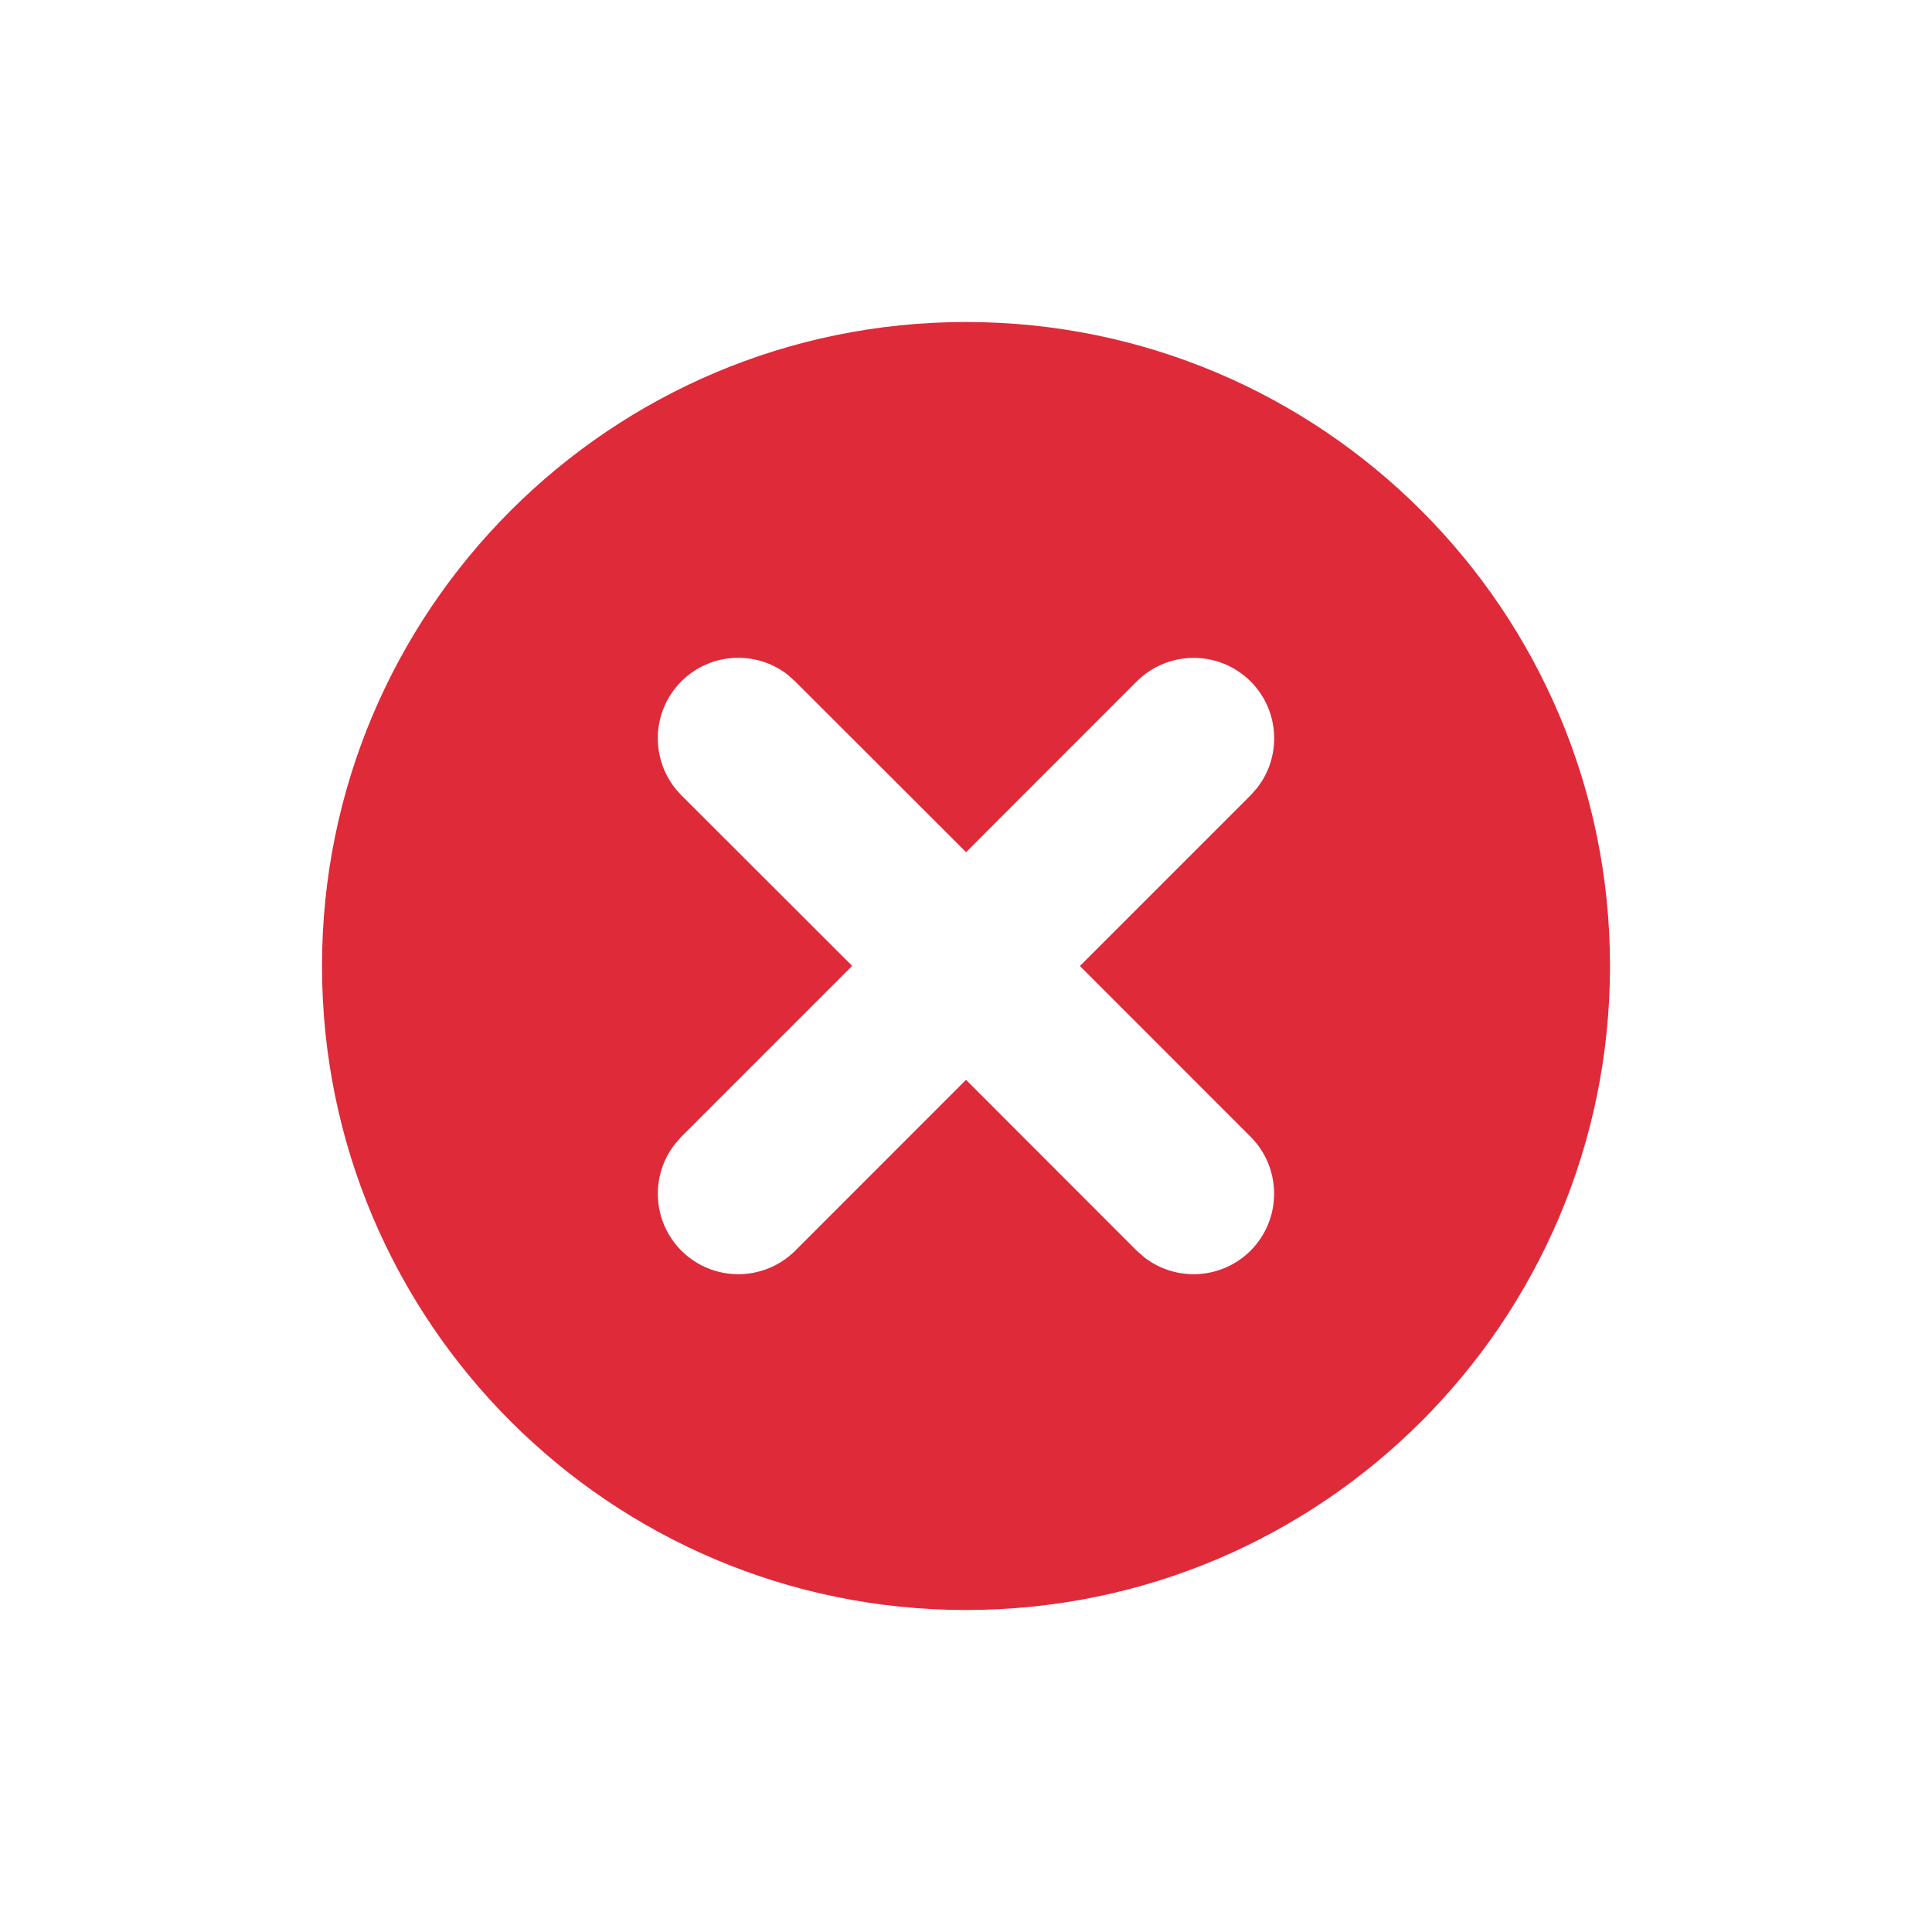 <svg xmlns="http://www.w3.org/2000/svg" width="24" height="24" viewBox="0 0 24 24">
    <g fill="none" fill-rule="evenodd">
        <g fill="#DF2A3A">
            <g>
                <g>
                    <g>
                        <path d="M8 0c4.418 0 8 3.582 8 8s-3.582 8-8 8-8-3.582-8-8 3.582-8 8-8zM5.784 4.381c-.392-.305-.959-.277-1.32.083-.39.391-.39 1.024 0 1.415l2.122 2.12-2.122 2.122-.077.088c-.311.392-.285.964.077 1.327.391.39 1.024.39 1.415 0L8 9.414l2.12 2.122.095.083c.392.305.959.277 1.32-.083.39-.391.39-1.024 0-1.415L9.415 8l2.12-2.12.078-.088c.311-.392.285-.964-.077-1.327-.391-.39-1.024-.39-1.415 0l-2.12 2.121-2.122-2.12z" transform="translate(-25 -327) translate(15 317) translate(10 10) translate(4 4)"/>
                    </g>
                </g>
            </g>
        </g>
    </g>
</svg>
